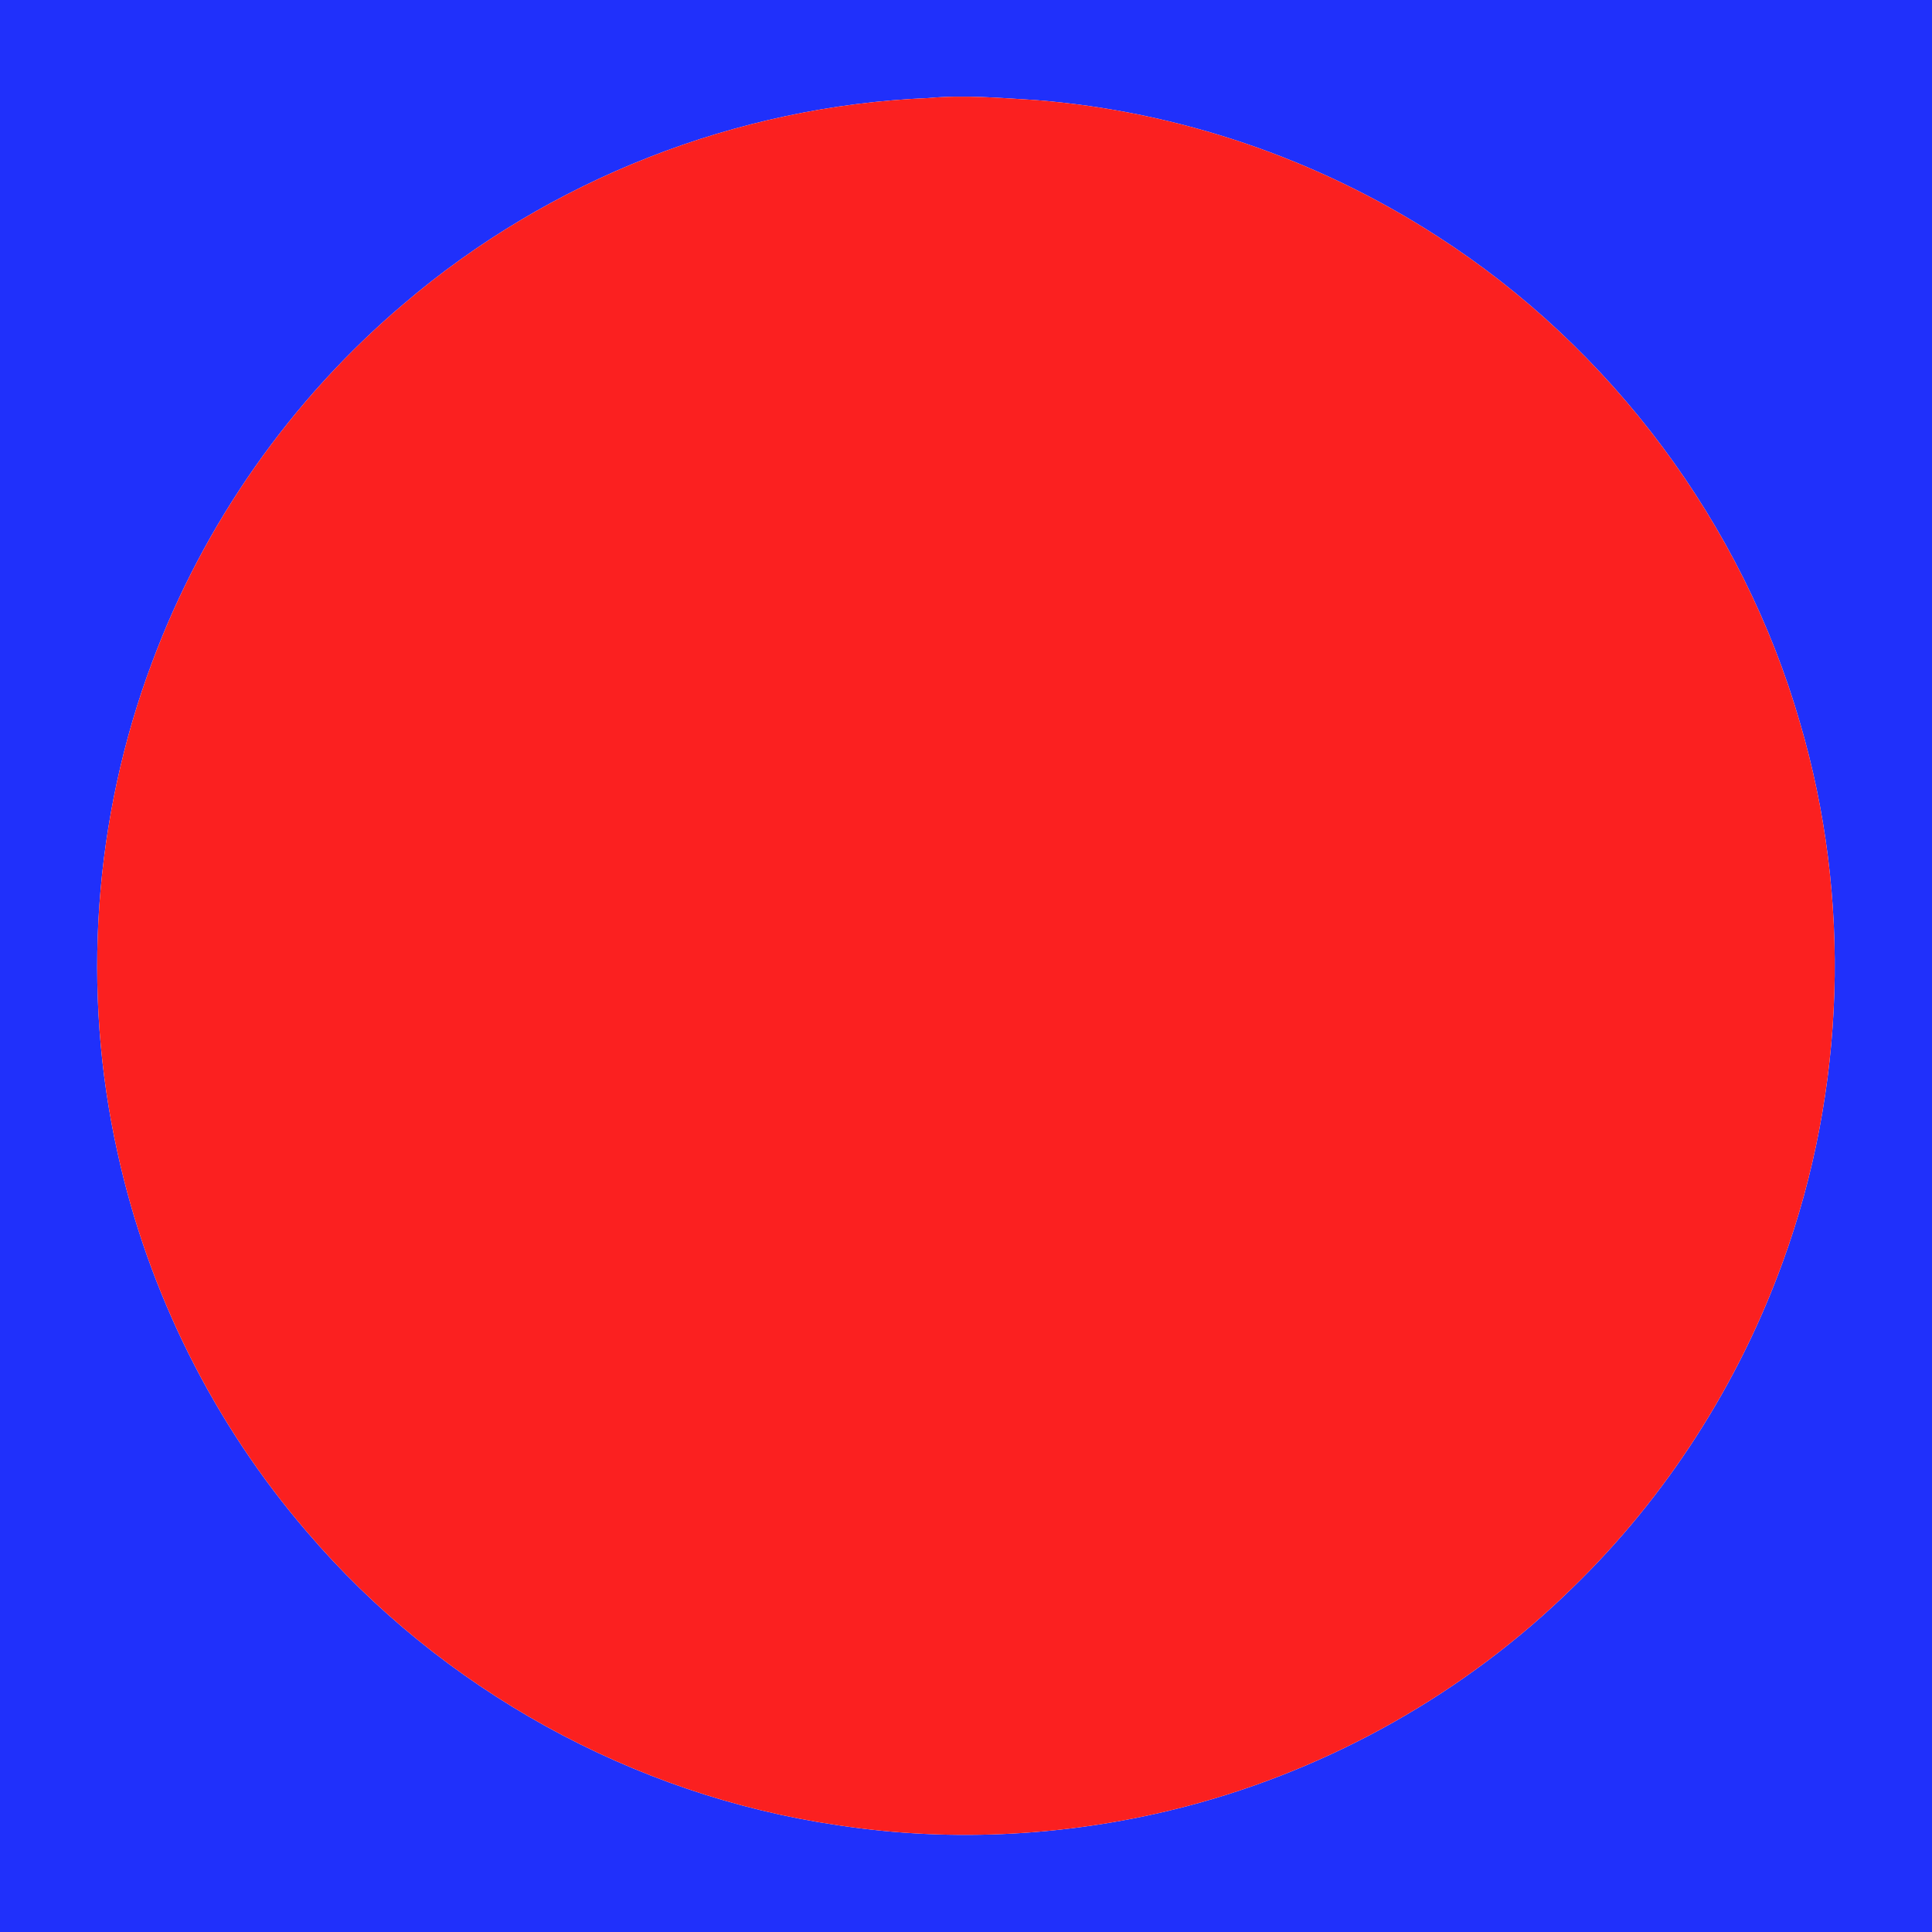 <?xml version="1.0" encoding="UTF-8" ?>
<!DOCTYPE svg PUBLIC "-//W3C//DTD SVG 1.1//EN" "http://www.w3.org/Graphics/SVG/1.1/DTD/svg11.dtd">
<svg width="500pt" height="500pt" viewBox="0 0 500 500" version="1.1" xmlns="http://www.w3.org/2000/svg">
<g id="#2030fbff">
<path fill="#2030fb" opacity="1.00" d=" M 0.00 0.00 L 500.00 0.00 L 500.00 500.00 L 0.00 500.00 L 0.00 0.00 M 240.26 25.38 C 190.79 27.41 142.20 46.44 104.54 78.60 C 75.35 103.28 52.69 135.57 39.37 171.40 C 24.25 211.71 21.05 256.38 30.44 298.40 C 38.37 334.45 55.34 368.50 79.45 396.46 C 114.14 437.15 163.87 464.63 216.78 472.35 C 246.86 476.98 277.83 475.14 307.25 467.42 C 344.59 457.59 379.38 438.00 406.95 410.93 C 431.24 387.39 449.96 358.19 461.45 326.39 C 477.62 281.96 479.21 232.43 465.84 187.08 C 451.01 135.60 416.98 89.99 371.88 61.08 C 340.86 41.04 304.84 28.80 268.02 25.90 C 258.78 25.35 249.51 24.52 240.26 25.38 Z" />
</g>
<g id="#fb2020ff">
<path fill="#fb2020" opacity="1.00" d=" M 240.26 25.38 C 249.51 24.52 258.78 25.35 268.02 25.90 C 304.84 28.80 340.86 41.04 371.88 61.08 C 416.98 89.99 451.01 135.60 465.84 187.08 C 479.21 232.43 477.62 281.96 461.45 326.39 C 449.96 358.19 431.24 387.39 406.95 410.93 C 379.38 438.00 344.59 457.59 307.25 467.42 C 277.83 475.14 246.86 476.98 216.78 472.35 C 163.87 464.63 114.14 437.15 79.45 396.46 C 55.34 368.50 38.37 334.45 30.44 298.40 C 21.05 256.38 24.25 211.71 39.37 171.40 C 52.69 135.57 75.35 103.28 104.54 78.60 C 142.20 46.44 190.79 27.41 240.26 25.38 Z" />
</g>
</svg>
